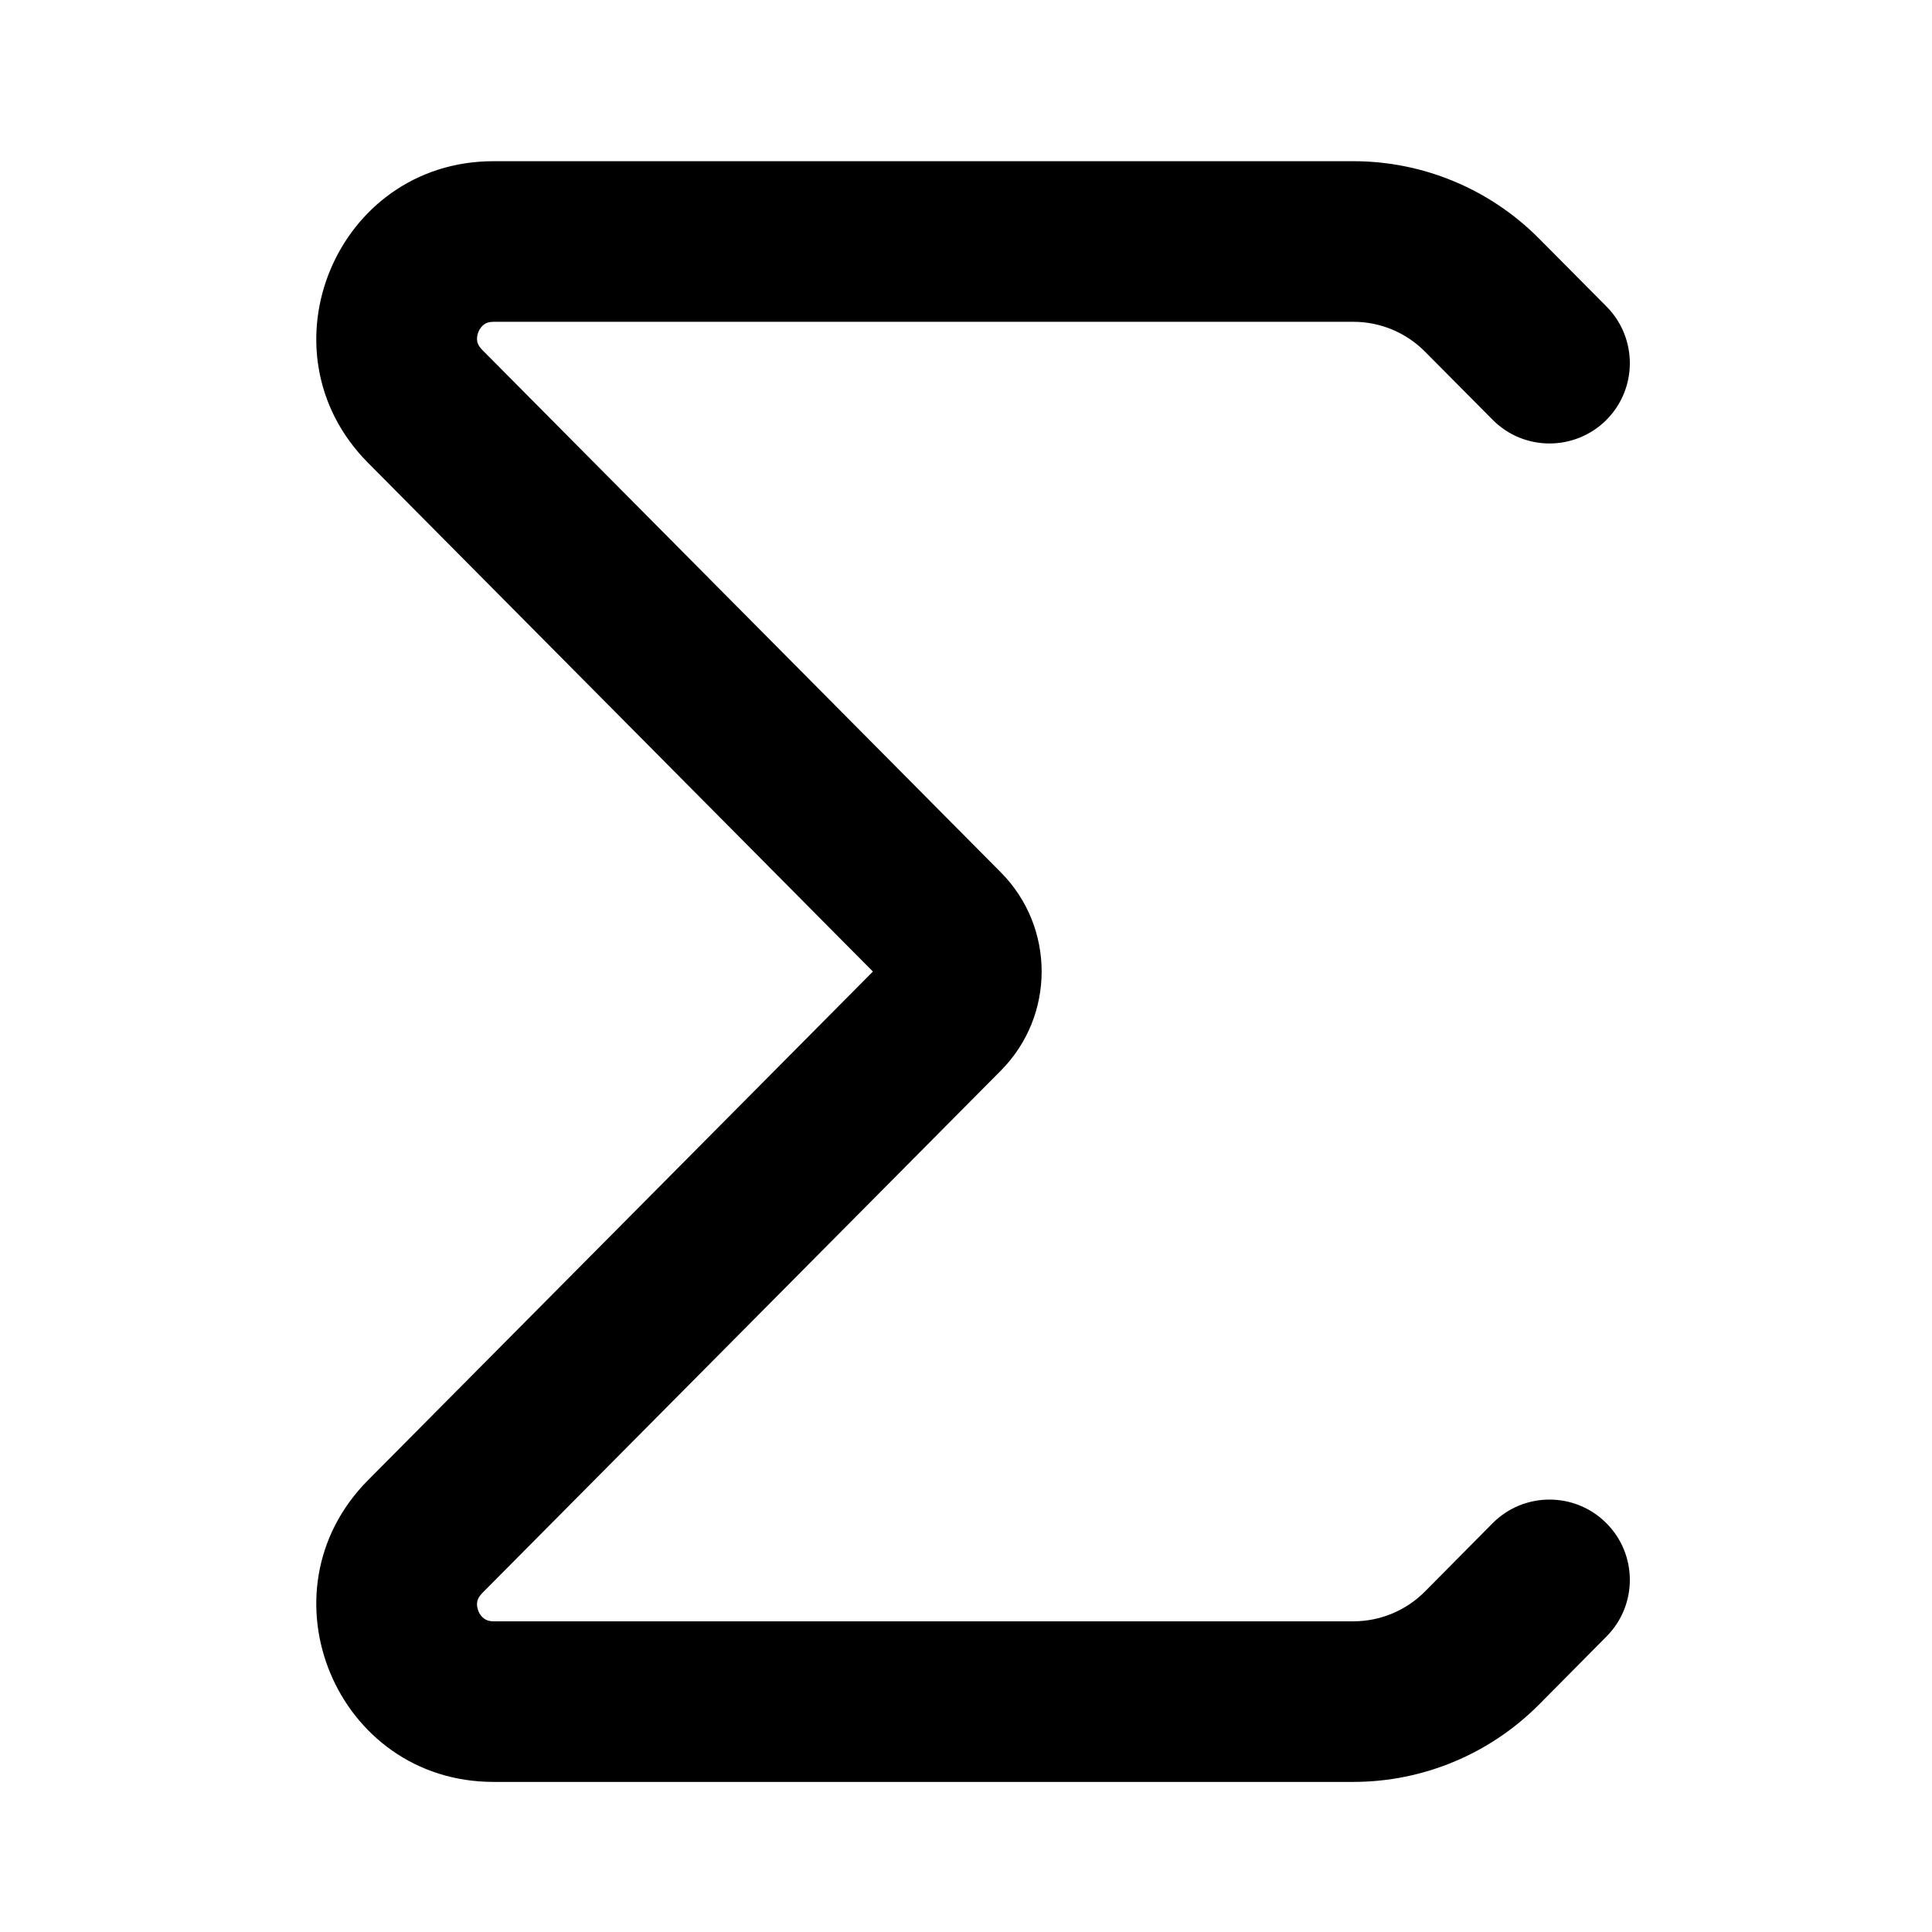 <svg width="16" height="16" viewBox="0 0 16 16" fill="none" xmlns="http://www.w3.org/2000/svg">
<path fill-rule="evenodd" clip-rule="evenodd" d="M3.047 3.832C2.13 2.907 2.785 1.335 4.087 1.335H11.208C11.785 1.335 12.338 1.565 12.745 1.975L13.305 2.539C13.563 2.8 13.562 3.221 13.301 3.48C13.04 3.738 12.619 3.737 12.361 3.476L11.801 2.912C11.644 2.754 11.431 2.665 11.208 2.665H4.087C4.048 2.665 4.025 2.675 4.01 2.686C3.992 2.699 3.974 2.72 3.962 2.748C3.951 2.776 3.948 2.804 3.952 2.826C3.955 2.844 3.964 2.867 3.991 2.895L8.289 7.225C8.739 7.679 8.739 8.412 8.289 8.866L3.991 13.196C3.964 13.224 3.955 13.248 3.952 13.266C3.948 13.287 3.951 13.315 3.962 13.343C3.974 13.372 3.992 13.393 4.01 13.405C4.025 13.416 4.048 13.427 4.087 13.427H11.208C11.431 13.427 11.644 13.338 11.801 13.18L12.361 12.615C12.619 12.355 13.04 12.353 13.301 12.612C13.562 12.871 13.563 13.292 13.305 13.552L12.745 14.117C12.338 14.526 11.785 14.757 11.208 14.757H4.087C2.785 14.757 2.13 13.184 3.047 12.259L7.229 8.046L3.047 3.832Z" fill="black"/>
</svg>
